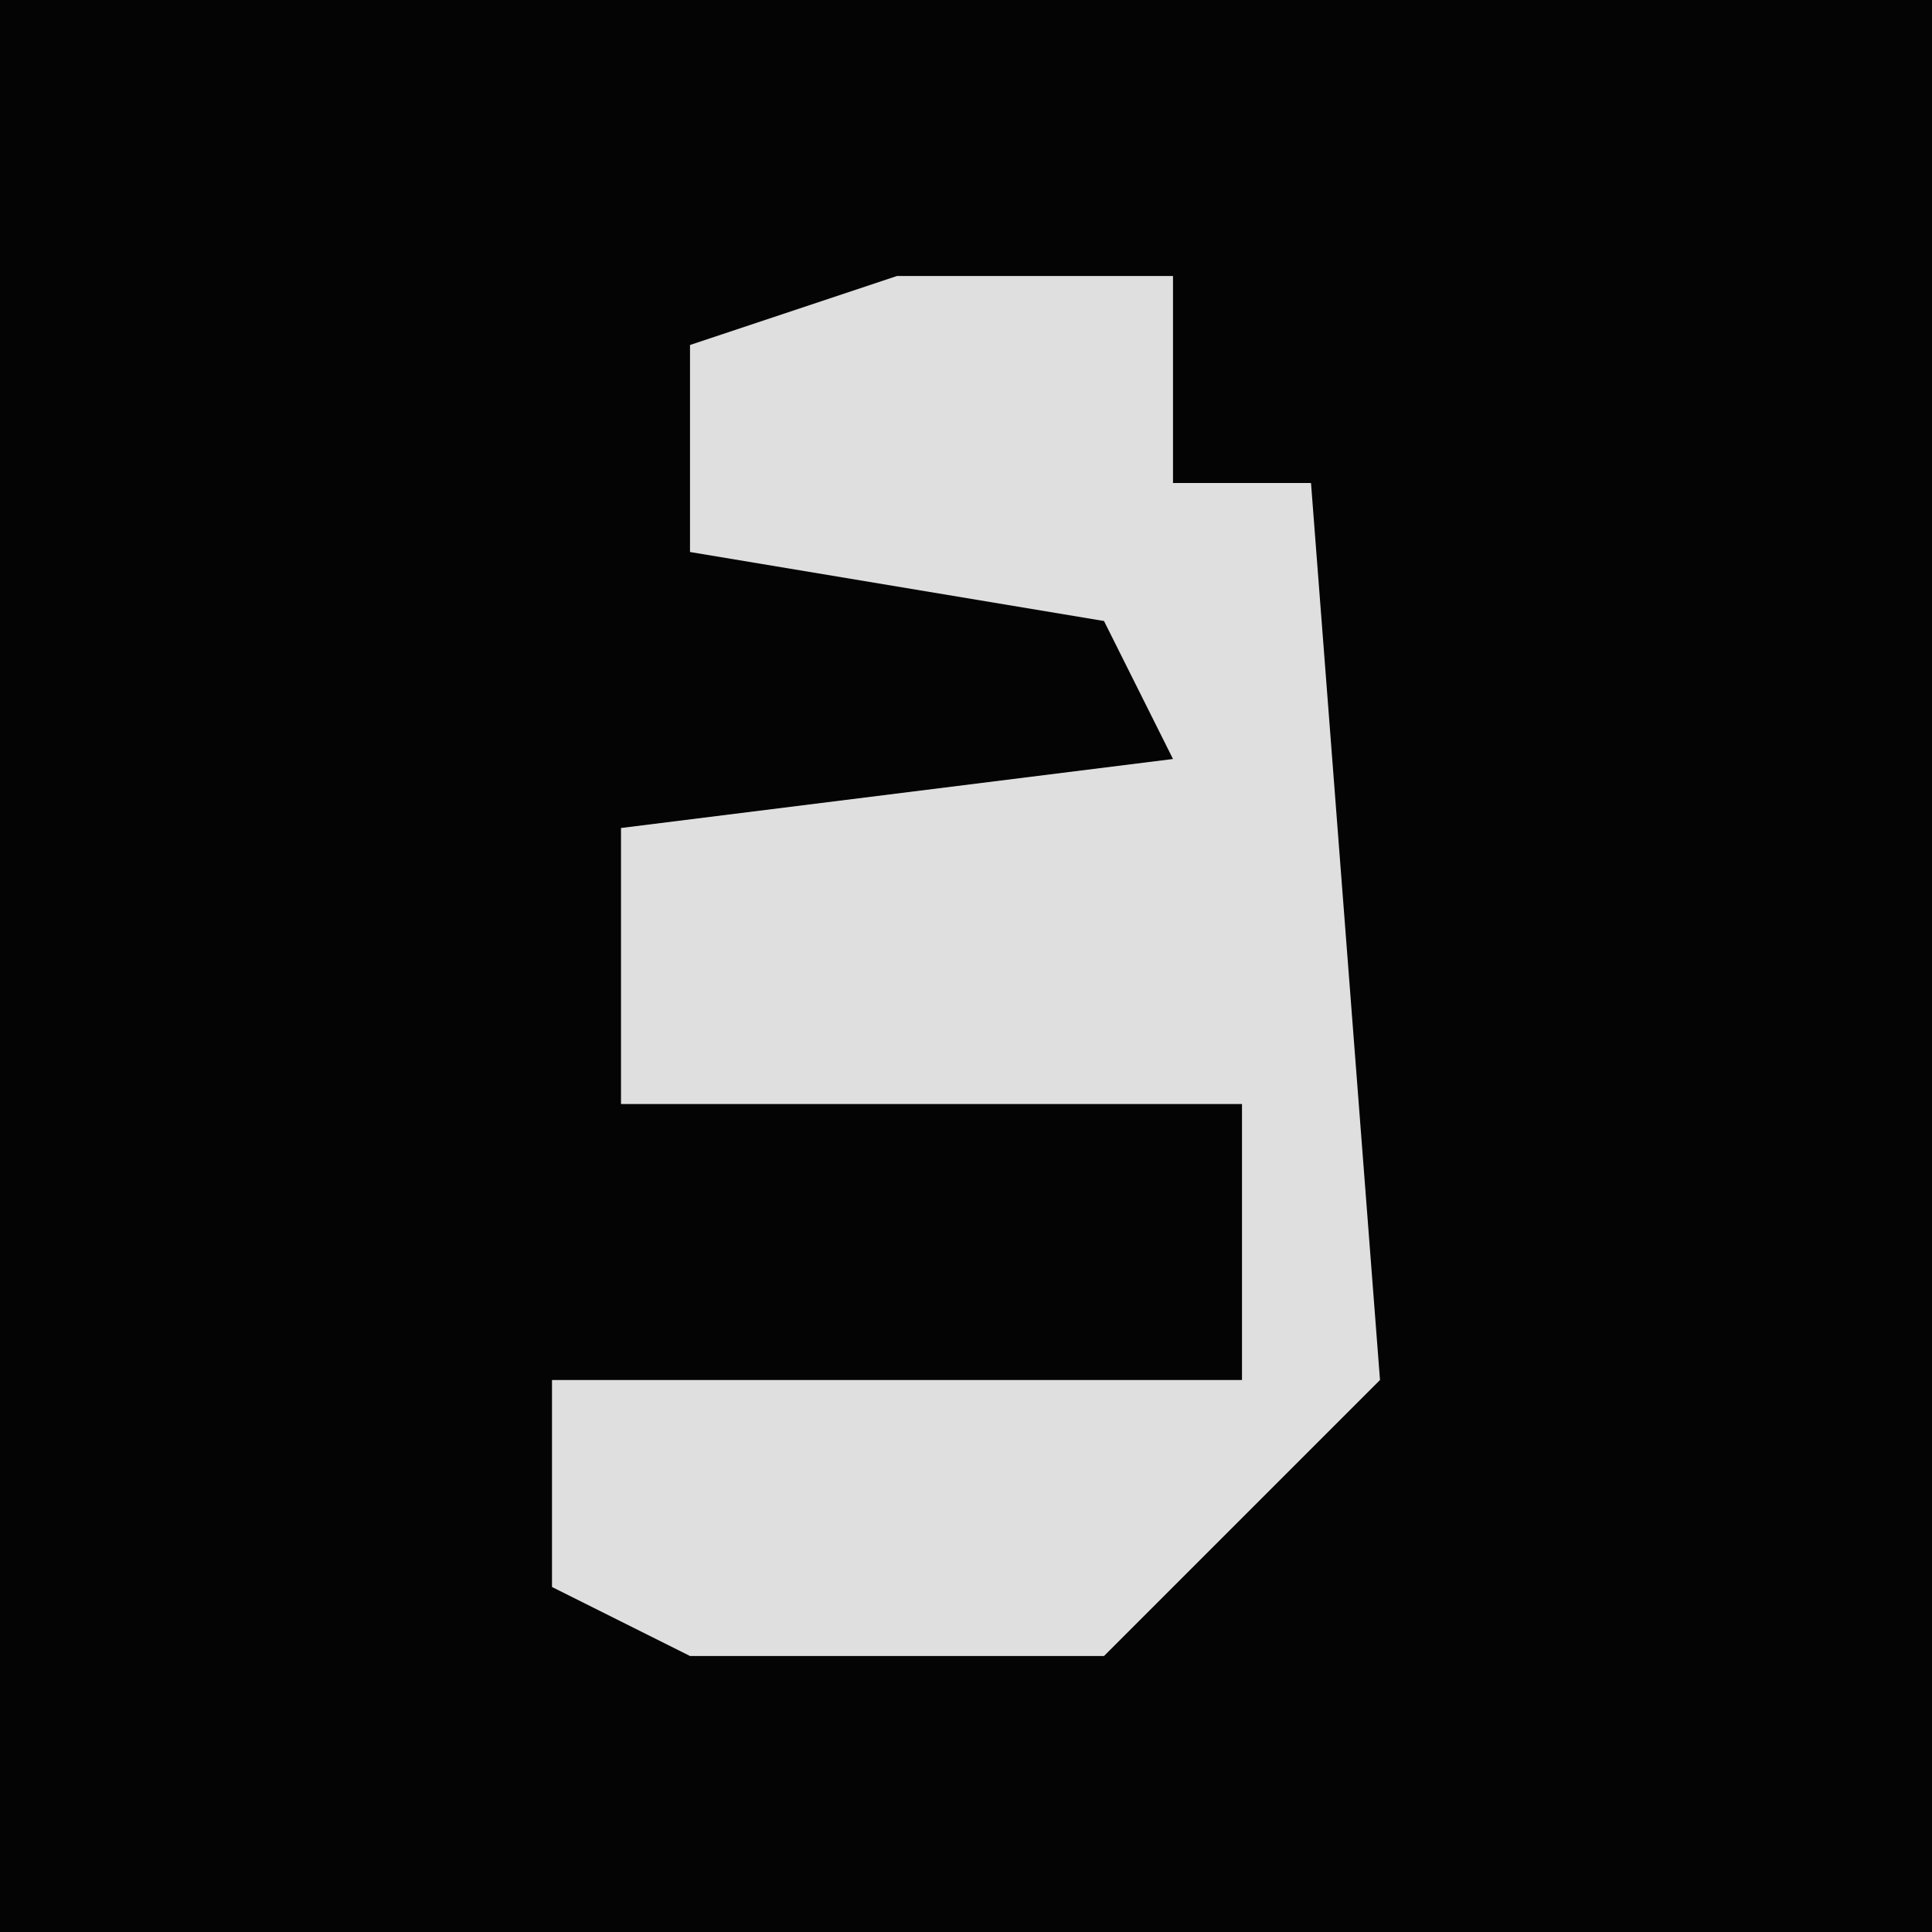 <?xml version="1.0" encoding="UTF-8"?>
<svg version="1.1" xmlns="http://www.w3.org/2000/svg" width="28" height="28">
<path d="M0,0 L28,0 L28,28 L0,28 Z " fill="#040404" transform="translate(0,0)"/>
<path d="M0,0 L4,0 L4,3 L6,3 L7,16 L3,20 L-3,20 L-5,19 L-5,16 L5,16 L5,12 L-4,12 L-4,8 L4,7 L3,5 L-3,4 L-3,1 Z " fill="#DFDFDF" transform="translate(13,4)"/>
</svg>
